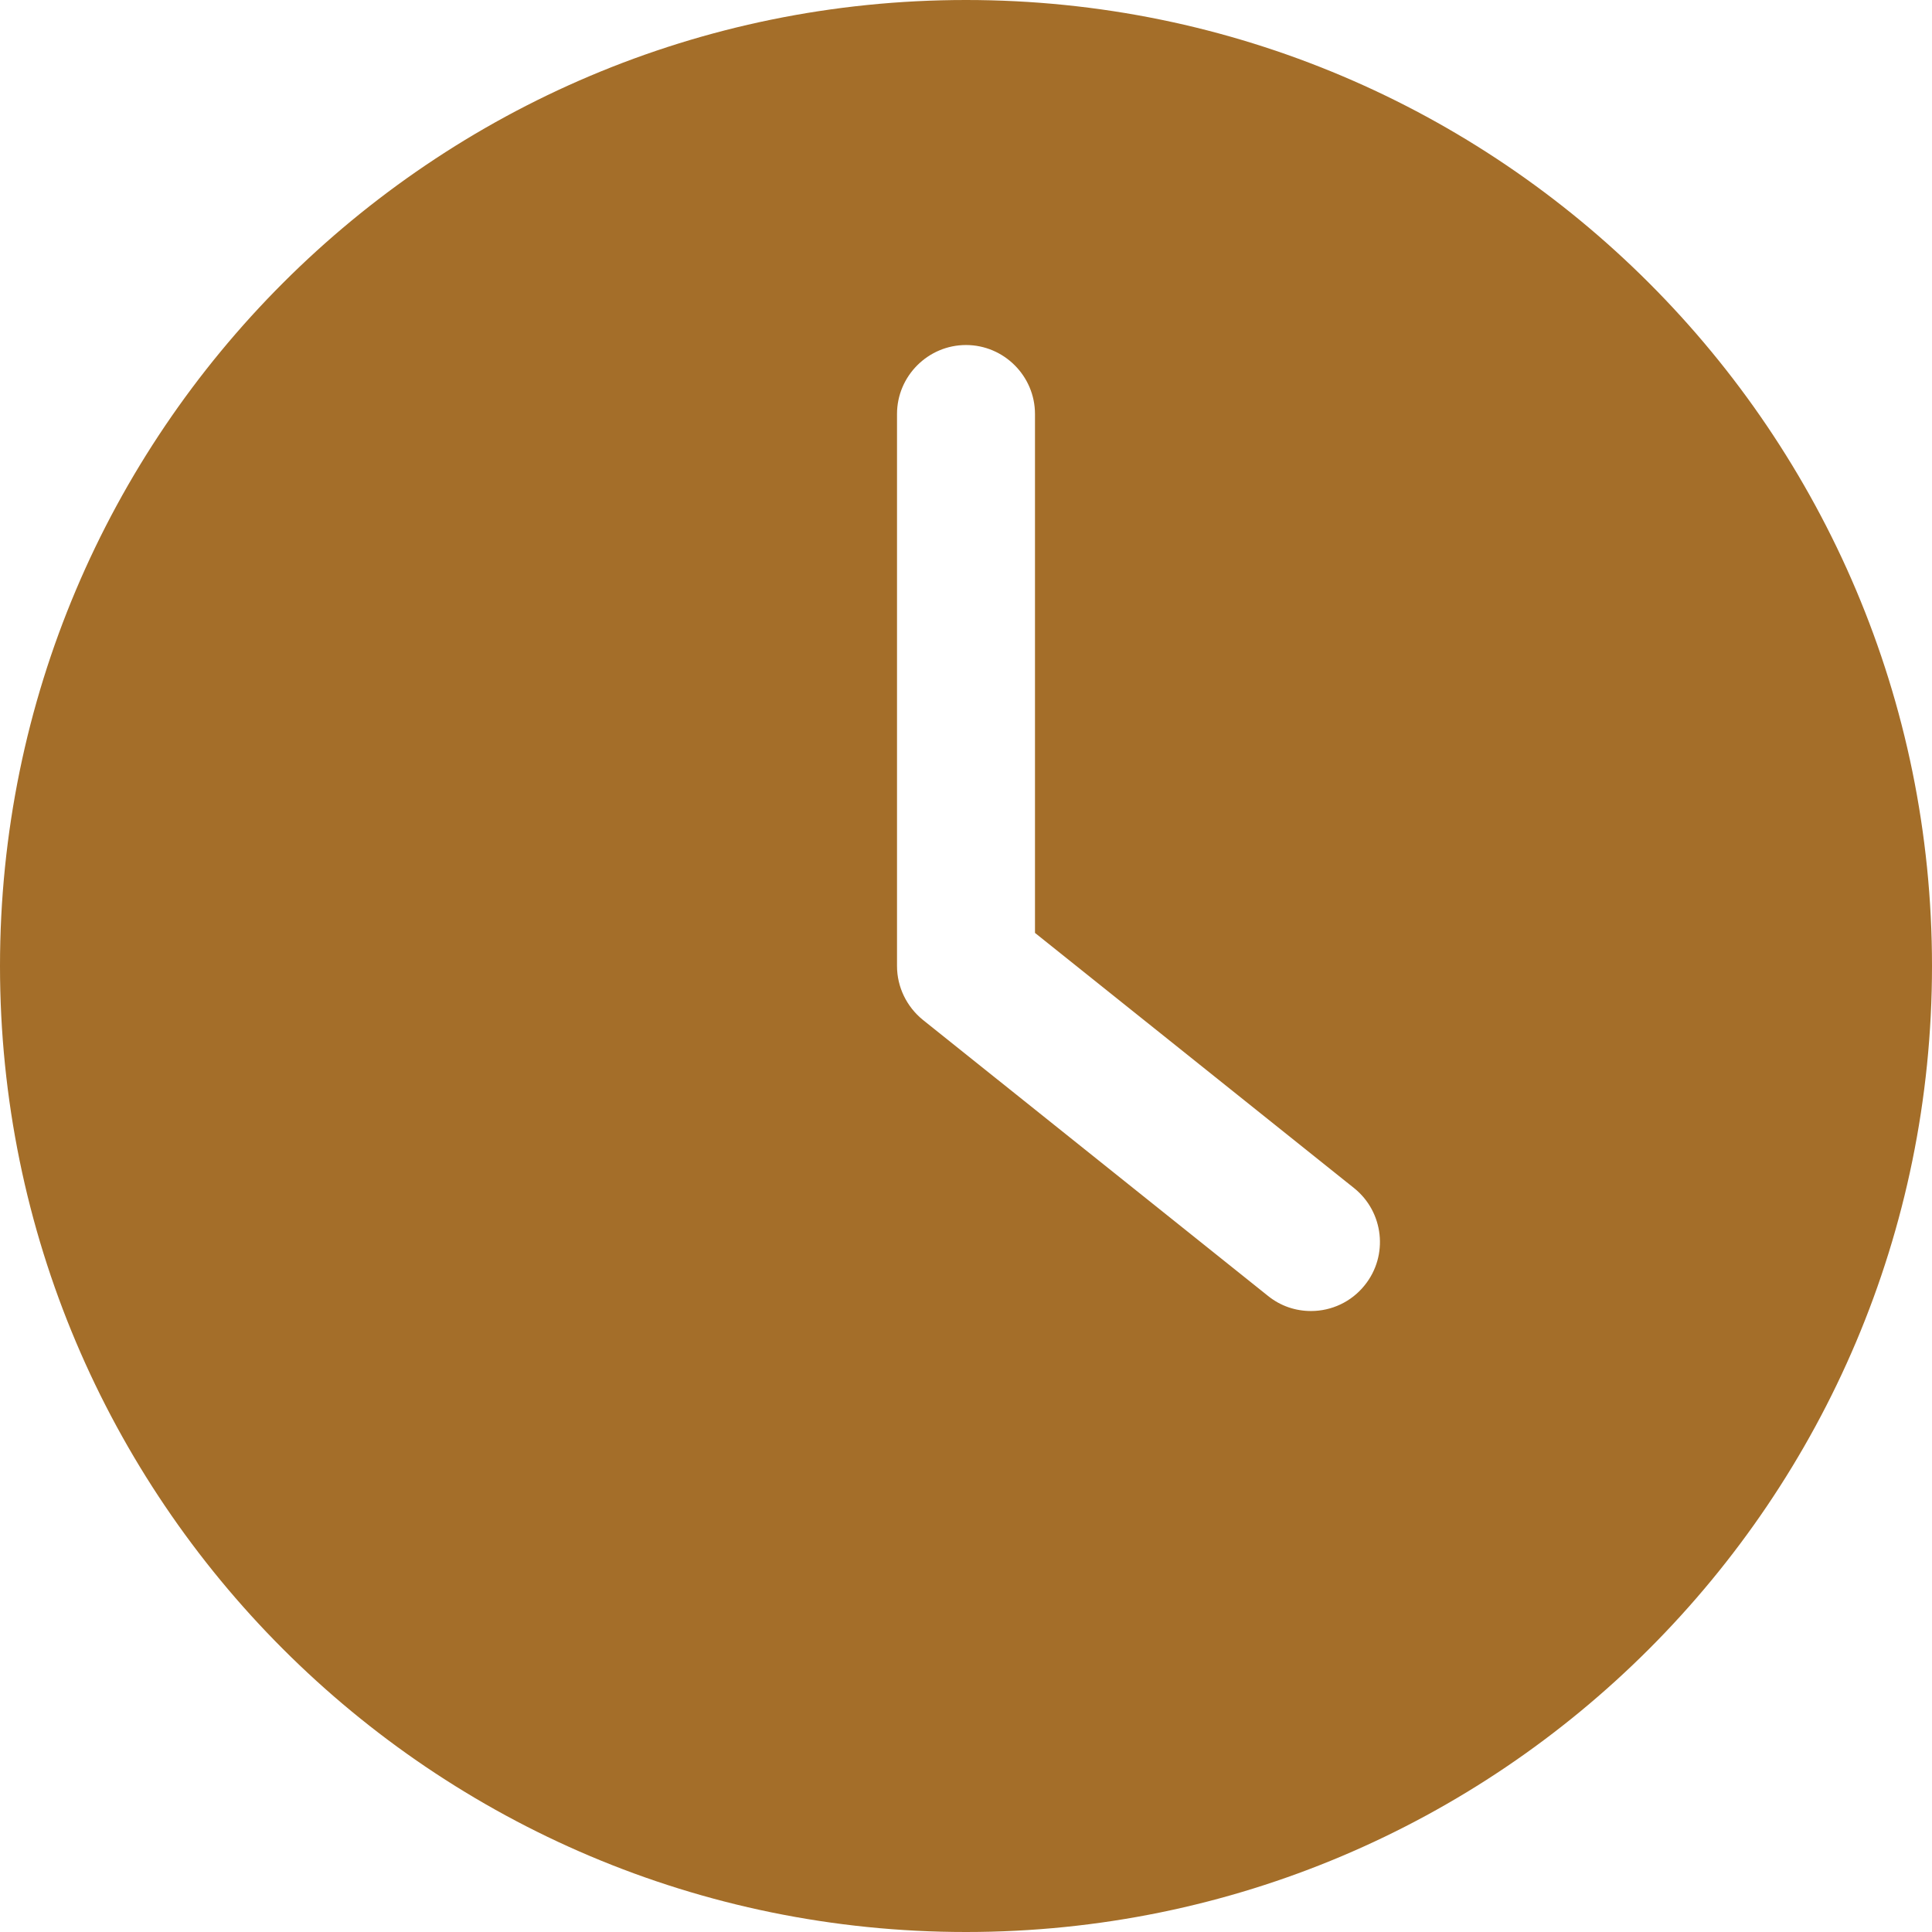 <svg width="24" height="24" viewBox="0 0 24 24" fill="none" xmlns="http://www.w3.org/2000/svg">
<g clip-path="url(#clip0_1130_2646)">
<path d="M12 24C18.626 24 24 18.626 24 12C24 5.374 18.626 0 12 0C5.374 0 0 5.374 0 12C0 18.626 5.374 24 12 24ZM11.143 5.143C11.143 4.671 11.529 4.286 12 4.286C12.471 4.286 12.857 4.671 12.857 5.143V11.589L16.822 14.76C17.19 15.056 17.25 15.596 16.954 15.964C16.787 16.174 16.539 16.286 16.286 16.286C16.097 16.286 15.909 16.226 15.75 16.097L11.464 12.669C11.263 12.506 11.143 12.261 11.143 12V5.143H11.143Z" fill="#A46E29"/>
</g>
<defs>
<clipPath id="clip0_1130_2646">
<rect width="24" height="24" fill="white"/>
</clipPath>
</defs>
</svg>
